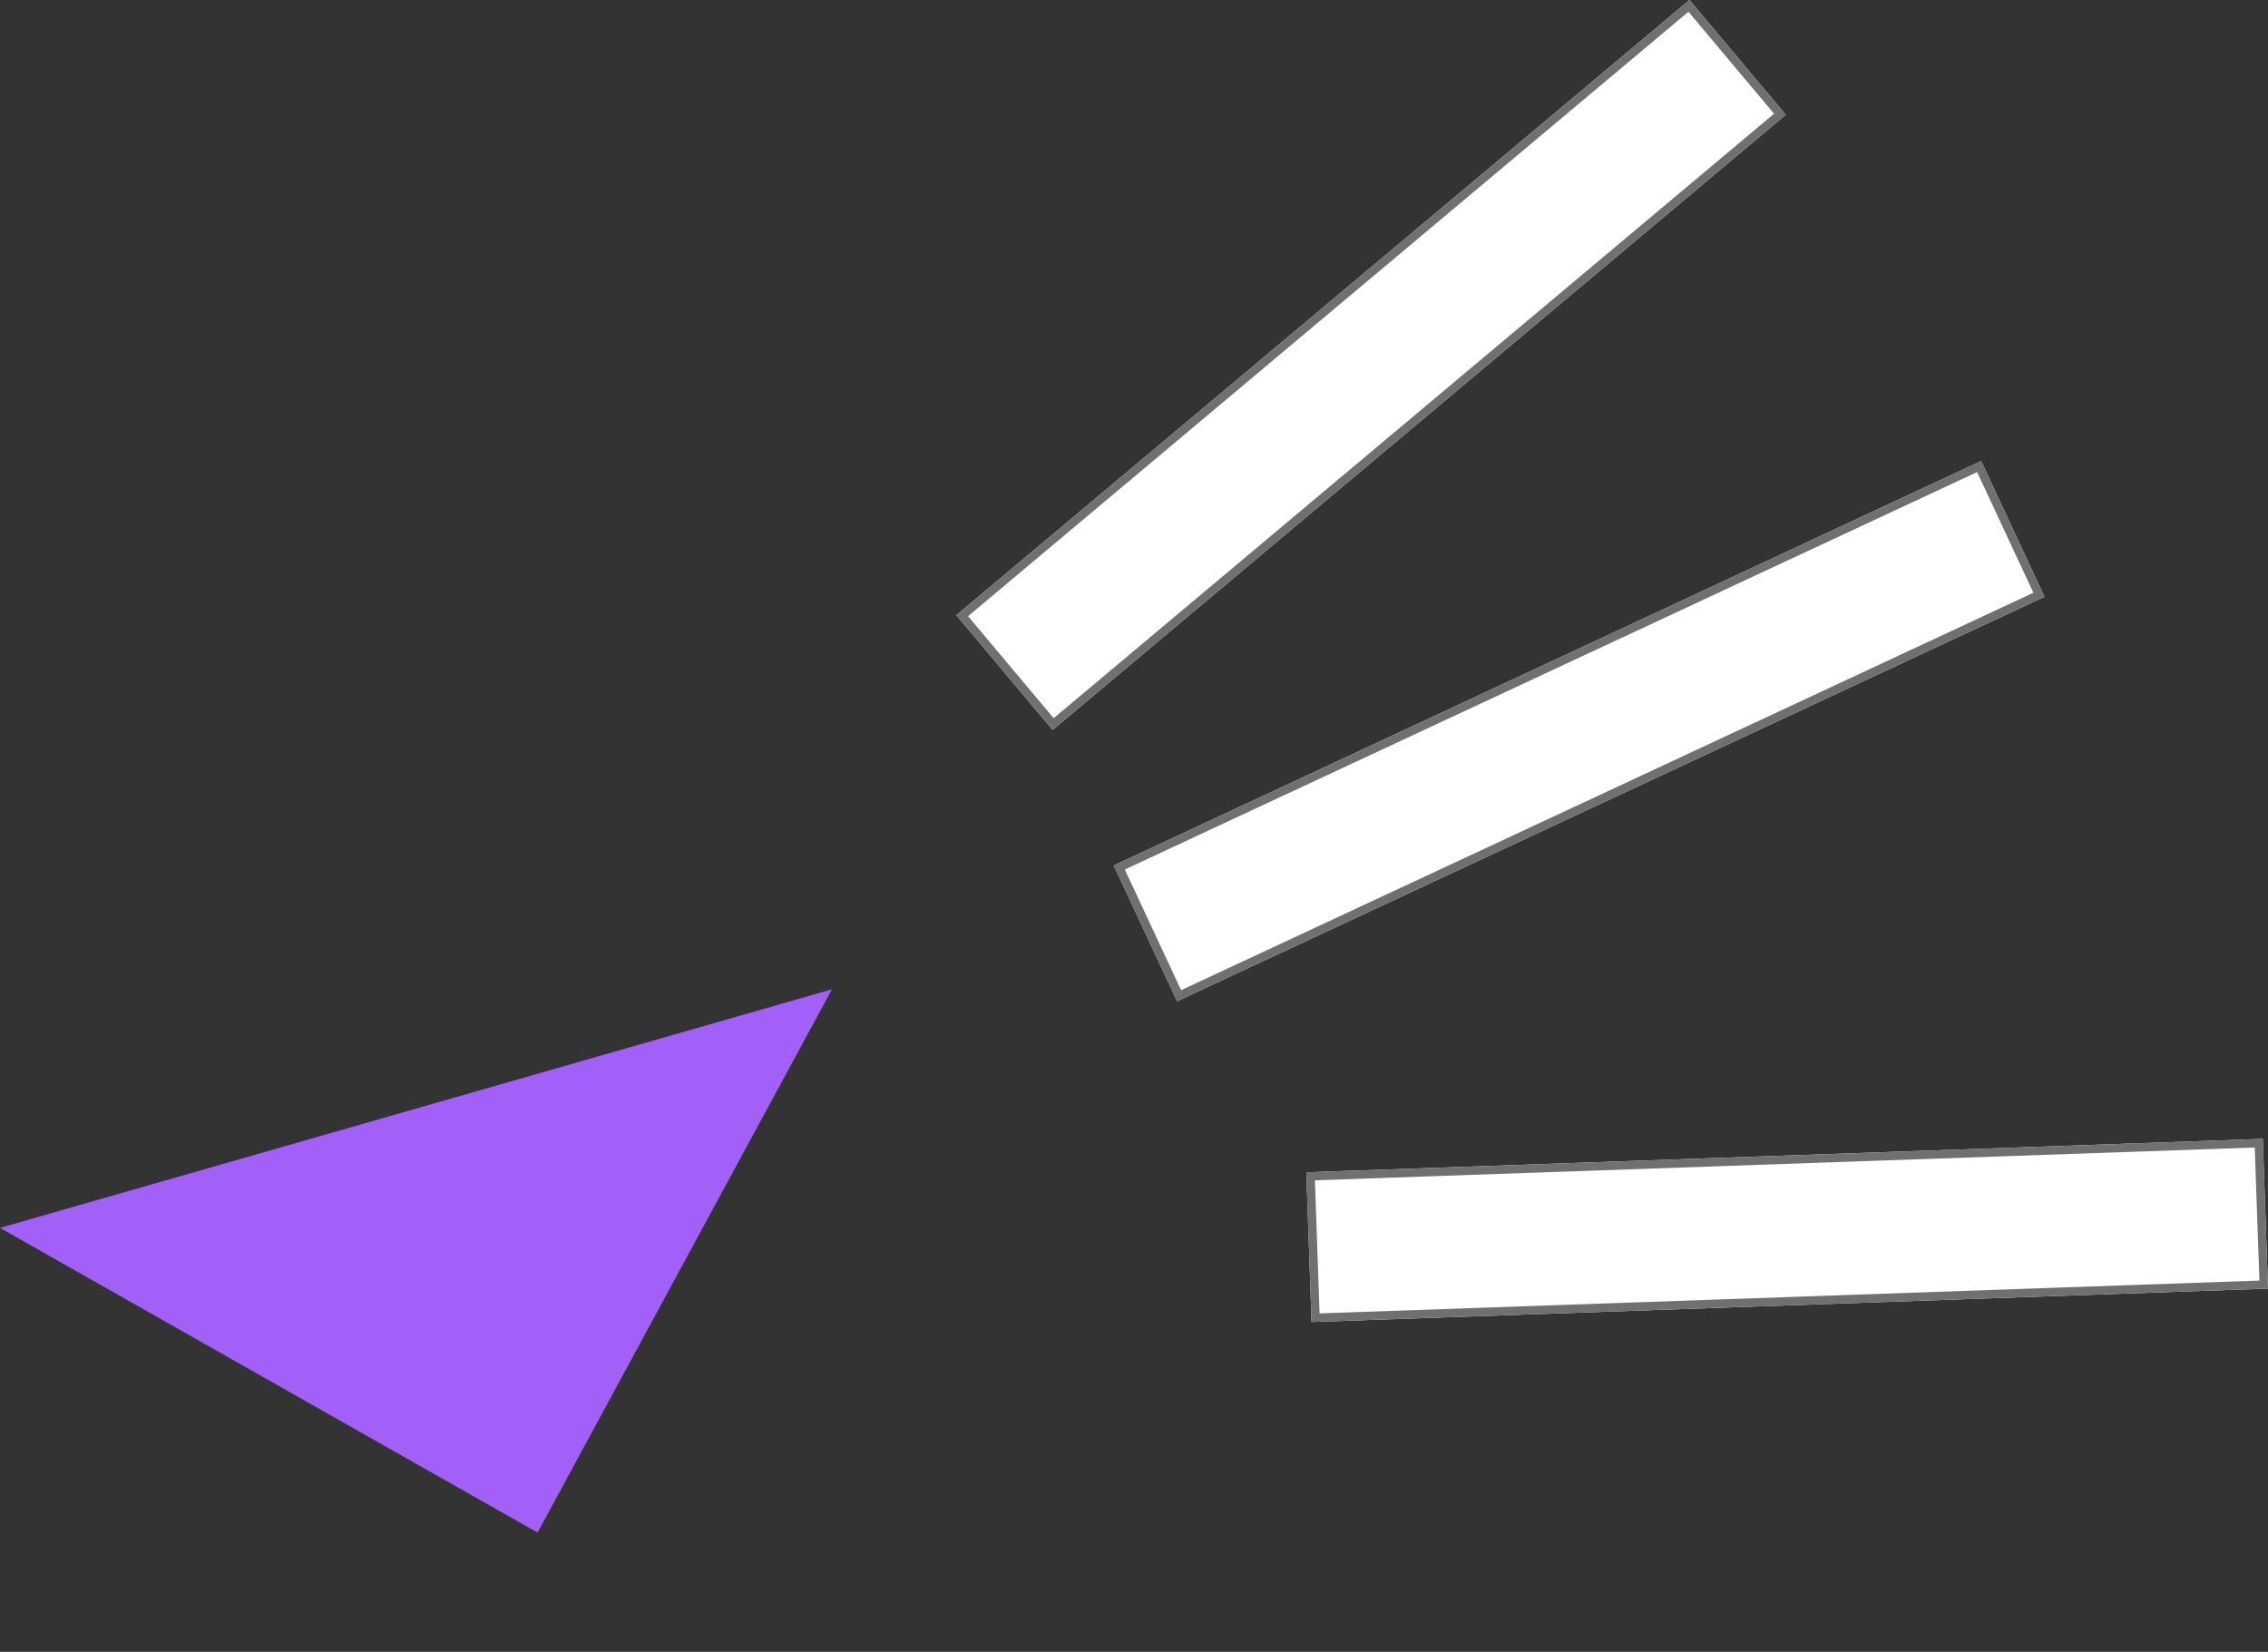 <svg xmlns="http://www.w3.org/2000/svg" width="272.53" height="198.494" viewBox="0 0 272.53 198.494">
  <rect x="0" y="0" width="272.53" height="198.494" fill="#333333" stroke="none"/>
  <g id="Grupo_2" data-name="Grupo 2" transform="translate(-35.249 -3354.645)">
    <g id="Rectángulo_21" data-name="Rectángulo 21" transform="translate(238.262 3354.645) rotate(50)" fill="#fff" stroke="#707070" stroke-width="1">
      <rect width="18" height="115" stroke="none"/>
      <rect x="0.5" y="0.5" width="17" height="114" fill="none"/>
    </g>
    <g id="Rectángulo_22" data-name="Rectángulo 22" transform="translate(273.309 3410.043) rotate(65)" fill="#fff" stroke="#707070" stroke-width="1">
      <rect width="18" height="115" stroke="none"/>
      <rect x="0.5" y="0.5" width="17" height="114" fill="none"/>
    </g>
    <g id="Rectángulo_23" data-name="Rectángulo 23" transform="translate(307.151 3491.499) rotate(88)" fill="#fff" stroke="#707070" stroke-width="1">
      <rect width="18" height="115" stroke="none"/>
      <rect x="0.5" y="0.5" width="17" height="114" fill="none"/>
    </g>
    <path id="Polígono_1" data-name="Polígono 1" d="M52,0l52,53H0Z" transform="translate(149.829 3524.473) rotate(164)" fill="#a360f9"/>
  </g>
</svg>
